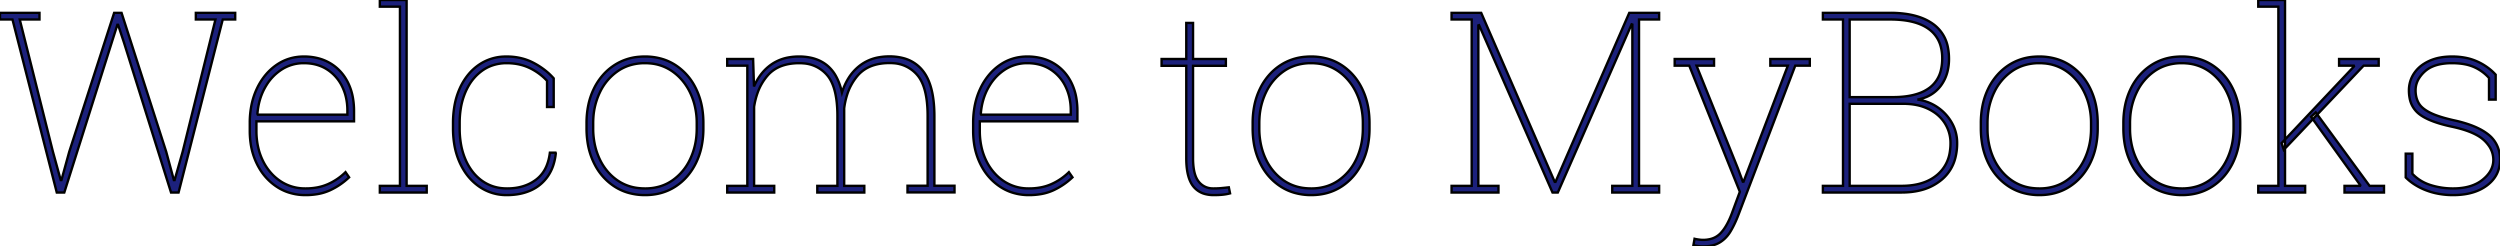 <svg width="989.212" height="97.51" viewBox="0 0 989.212 97.51" xmlns="http://www.w3.org/2000/svg"><g id="svgGroup" stroke-linecap="round" fill-rule="evenodd" font-size="9pt" stroke="#000" stroke-width="0.25mm" fill="none" style="stroke:#000;stroke-width:0.25mm;fill:#1c217c"><path d="M 592.92 76.172 L 574.365 76.172 L 574.365 73.535 L 582.324 73.535 L 582.324 7.715 L 574.365 7.715 L 574.365 5.078 L 582.324 5.078 L 586.084 5.078 L 615.186 71.973 L 615.479 71.973 L 644.678 5.078 L 656.494 5.078 L 656.494 7.715 L 648.535 7.715 L 648.535 73.535 L 656.494 73.535 L 656.494 76.172 L 637.939 76.172 L 637.939 73.535 L 645.898 73.535 L 645.898 34.912 L 645.898 9.717 L 645.605 9.619 L 616.406 76.172 L 614.307 76.172 L 585.254 9.961 L 584.961 10.059 L 584.961 33.594 L 584.961 73.535 L 592.92 73.535 L 592.92 76.172 Z M 25.439 76.172 L 22.461 76.172 L 4.932 7.715 L 0 7.715 L 0 5.078 L 15.625 5.078 L 15.625 7.715 L 7.813 7.715 L 20.947 60.059 L 24.023 71.24 L 24.316 71.24 L 27.393 60.059 L 45.166 5.078 L 48.096 5.078 L 65.771 60.059 L 68.799 71.24 L 69.092 71.24 L 72.266 60.059 L 85.254 7.715 L 77.49 7.715 L 77.49 5.078 L 93.066 5.078 L 93.066 7.715 L 88.135 7.715 L 70.654 76.172 L 67.676 76.172 L 49.072 16.895 L 46.729 9.814 L 46.436 9.814 L 44.189 16.895 L 25.439 76.172 Z M 306.348 76.172 L 287.744 76.172 L 287.744 73.535 L 295.703 73.535 L 295.703 25.977 L 287.744 25.977 L 287.744 23.34 L 297.998 23.34 L 298.34 34.229 A 21.696 21.696 0 0 1 301.475 28.965 A 18.379 18.379 0 0 1 305.225 25.488 A 17.223 17.223 0 0 1 312.279 22.676 A 23.197 23.197 0 0 1 316.162 22.363 A 21.897 21.897 0 0 1 320.929 22.854 Q 324.485 23.647 327.103 25.719 A 14.059 14.059 0 0 1 327.271 25.854 A 14.861 14.861 0 0 1 330.923 30.376 Q 331.979 32.333 332.687 34.783 A 29.955 29.955 0 0 1 333.154 36.621 A 24.374 24.374 0 0 1 335.603 31.121 A 19.063 19.063 0 0 1 340.015 26.099 A 17.187 17.187 0 0 1 347.981 22.631 A 23.43 23.43 0 0 1 351.904 22.314 A 21.283 21.283 0 0 1 357.303 22.959 A 14.461 14.461 0 0 1 365.186 28.027 Q 369.542 33.509 369.719 45.013 A 64.036 64.036 0 0 1 369.727 45.996 L 369.727 73.486 L 377.686 73.486 L 377.686 76.123 L 359.082 76.123 L 359.082 73.486 L 367.041 73.486 L 367.041 45.898 A 51.215 51.215 0 0 0 366.785 40.582 Q 366.016 33.24 362.939 29.688 A 13.475 13.475 0 0 0 353.26 24.993 A 18.678 18.678 0 0 0 352.002 24.951 Q 345.111 24.951 340.981 28.353 A 13.277 13.277 0 0 0 339.307 30.005 A 21.865 21.865 0 0 0 335.097 37.826 A 29.504 29.504 0 0 0 334.033 42.871 L 334.033 73.535 L 341.992 73.535 L 341.992 76.172 L 323.389 76.172 L 323.389 73.535 L 331.348 73.535 L 331.348 45.947 A 51.568 51.568 0 0 0 331.091 40.611 Q 330.322 33.246 327.246 29.712 A 13.48 13.48 0 0 0 317.835 25.065 A 18.776 18.776 0 0 0 316.26 25 Q 309.698 25 305.666 28.078 A 13 13 0 0 0 303.809 29.81 A 21.364 21.364 0 0 0 299.7 36.937 A 29.434 29.434 0 0 0 298.389 42.285 L 298.389 73.535 L 306.348 73.535 L 306.348 76.172 Z M 670.068 96.973 L 670.508 94.482 A 6.333 6.333 0 0 0 670.852 94.565 Q 671.231 94.645 671.772 94.726 A 28.528 28.528 0 0 0 672.119 94.775 A 24.797 24.797 0 0 0 672.626 94.839 Q 673.34 94.922 673.779 94.922 A 12.332 12.332 0 0 0 676.634 94.61 A 8.221 8.221 0 0 0 680.786 92.285 A 15.52 15.52 0 0 0 682.593 89.951 Q 683.402 88.691 684.141 87.119 A 36.515 36.515 0 0 0 685.254 84.473 L 688.428 75.879 L 668.408 25.977 L 662.646 25.977 L 662.646 23.34 L 678.223 23.34 L 678.223 25.977 L 671.289 25.977 L 687.646 66.602 L 689.6 71.875 L 689.893 71.875 L 707.422 25.977 L 700.488 25.977 L 700.488 23.34 L 716.113 23.34 L 716.113 25.977 L 710.352 25.977 L 687.891 84.961 A 48.698 48.698 0 0 1 686.407 88.452 A 36.769 36.769 0 0 1 684.79 91.504 A 13.284 13.284 0 0 1 682.261 94.621 A 11.938 11.938 0 0 1 680.518 95.923 A 9.944 9.944 0 0 1 677.748 97.062 Q 676.535 97.37 675.114 97.466 A 19.77 19.77 0 0 1 673.779 97.51 A 11.779 11.779 0 0 1 672.803 97.467 A 15.967 15.967 0 0 1 671.729 97.339 A 18.872 18.872 0 0 1 671.204 97.252 Q 670.471 97.119 670.068 96.973 Z M 951.904 70.215 L 951.904 60.791 L 954.541 60.791 L 954.541 68.75 Q 957.422 71.826 961.67 73.193 A 29.011 29.011 0 0 0 970.211 74.558 A 32.582 32.582 0 0 0 970.654 74.561 A 25.47 25.47 0 0 0 975.332 74.157 Q 978.038 73.651 980.183 72.511 A 13.624 13.624 0 0 0 982.275 71.143 Q 986.572 67.725 986.572 63.232 A 9.638 9.638 0 0 0 984.637 57.473 A 13.936 13.936 0 0 0 982.983 55.591 A 13.926 13.926 0 0 0 980.094 53.515 Q 976.497 51.515 970.459 50.195 A 63.193 63.193 0 0 1 965.667 49.009 Q 960.021 47.356 957.153 45.068 A 10.274 10.274 0 0 1 953.423 38.687 A 15.525 15.525 0 0 1 953.174 35.84 A 12.022 12.022 0 0 1 955.225 28.979 A 13.123 13.123 0 0 1 959.067 25.265 A 16.93 16.93 0 0 1 961.108 24.146 A 18.366 18.366 0 0 1 965.587 22.755 Q 967.608 22.388 969.907 22.365 A 30.837 30.837 0 0 1 970.215 22.363 A 27.878 27.878 0 0 1 975.387 22.822 A 21.174 21.174 0 0 1 980.2 24.316 A 22.542 22.542 0 0 1 985.927 27.988 A 20.797 20.797 0 0 1 987.5 29.541 L 987.5 39.404 L 984.863 39.404 L 984.863 30.859 A 17.248 17.248 0 0 0 978.857 26.514 A 16.596 16.596 0 0 0 975.497 25.479 Q 973.867 25.15 971.982 25.047 A 32.436 32.436 0 0 0 970.215 25 A 24.73 24.73 0 0 0 966.172 25.308 Q 964.054 25.66 962.367 26.413 A 10.836 10.836 0 0 0 959.424 28.32 A 12.804 12.804 0 0 0 957.293 30.808 A 8.965 8.965 0 0 0 955.811 35.742 A 11.369 11.369 0 0 0 956.11 38.403 A 9.121 9.121 0 0 0 957.007 40.723 A 7.066 7.066 0 0 0 958.329 42.392 Q 959.017 43.046 959.942 43.649 A 16.88 16.88 0 0 0 961.523 44.556 A 23.334 23.334 0 0 0 963.899 45.582 Q 966.429 46.528 970.032 47.38 A 86.679 86.679 0 0 0 971.24 47.656 A 51.901 51.901 0 0 1 976.37 49.044 Q 978.918 49.885 980.968 50.923 A 20.92 20.92 0 0 1 984.668 53.271 A 11.89 11.89 0 0 1 989.155 61.925 A 16.587 16.587 0 0 1 989.209 63.281 Q 989.209 69.482 984.131 73.34 Q 979.573 76.802 972.342 77.157 A 34.423 34.423 0 0 1 970.654 77.197 A 31.289 31.289 0 0 1 963.643 76.436 A 27.047 27.047 0 0 1 960.034 75.342 A 24.738 24.738 0 0 1 954.947 72.723 A 20.828 20.828 0 0 1 951.904 70.215 Z M 179.248 50.781 L 179.248 48.73 A 39.051 39.051 0 0 1 179.834 41.804 A 28.919 28.919 0 0 1 181.958 34.888 A 24.193 24.193 0 0 1 185.416 29.337 A 20.29 20.29 0 0 1 189.453 25.659 A 18.734 18.734 0 0 1 199.67 22.376 A 22.849 22.849 0 0 1 200.439 22.363 Q 206.396 22.363 211.157 24.878 A 29.515 29.515 0 0 1 216.37 28.351 A 25.041 25.041 0 0 1 219.092 31.006 L 219.092 42.334 L 216.455 42.334 L 216.455 31.982 A 22.855 22.855 0 0 0 209.375 26.831 A 19.812 19.812 0 0 0 203.185 25.145 A 24.527 24.527 0 0 0 200.488 25 A 17.276 17.276 0 0 0 194.584 25.985 A 15.662 15.662 0 0 0 190.723 28.027 A 18.837 18.837 0 0 0 185.395 34.023 A 23.702 23.702 0 0 0 184.204 36.401 A 27.532 27.532 0 0 0 182.268 43.327 A 36.627 36.627 0 0 0 181.885 48.73 L 181.885 50.781 A 35.974 35.974 0 0 0 182.4 57.008 A 27.115 27.115 0 0 0 184.229 63.184 A 21.783 21.783 0 0 0 187.145 68.093 A 18.011 18.011 0 0 0 190.796 71.558 A 16.256 16.256 0 0 0 199.204 74.508 A 20.347 20.347 0 0 0 200.684 74.561 Q 207.471 74.561 212.085 71.094 A 13.034 13.034 0 0 0 216.429 65.2 Q 217.204 63.188 217.536 60.73 A 25.076 25.076 0 0 0 217.578 60.4 L 219.824 60.4 L 219.922 60.693 A 22.975 22.975 0 0 1 219.026 65.104 A 16.923 16.923 0 0 1 216.748 69.8 A 16.146 16.146 0 0 1 210.034 75.342 A 20.744 20.744 0 0 1 204.543 76.914 A 27.288 27.288 0 0 1 200.537 77.197 A 18.785 18.785 0 0 1 189.648 73.877 A 21.647 21.647 0 0 1 183.347 67.095 A 26.961 26.961 0 0 1 182.031 64.624 A 28.752 28.752 0 0 1 179.716 56.937 A 38.769 38.769 0 0 1 179.248 50.781 Z M 752.441 76.172 L 721.289 76.172 L 721.289 73.535 L 729.248 73.535 L 729.248 7.715 L 721.289 7.715 L 721.289 5.078 L 729.248 5.078 L 747.949 5.078 A 43.48 43.48 0 0 1 754.365 5.522 Q 757.819 6.038 760.621 7.156 A 19.614 19.614 0 0 1 765.088 9.619 A 14.671 14.671 0 0 1 770.804 18.981 A 22.756 22.756 0 0 1 771.191 23.291 A 20.398 20.398 0 0 1 770.571 28.441 A 15.683 15.683 0 0 1 767.92 33.984 A 13.754 13.754 0 0 1 760.487 38.989 A 18.359 18.359 0 0 1 758.691 39.404 A 17.999 17.999 0 0 1 766.699 42.456 A 18.354 18.354 0 0 1 772.339 48.608 A 16.006 16.006 0 0 1 774.414 56.592 A 23.115 23.115 0 0 1 773.669 62.63 A 16.381 16.381 0 0 1 768.384 71.045 A 20.781 20.781 0 0 1 759.593 75.39 Q 756.313 76.172 752.441 76.172 Z M 98.828 51.758 L 98.828 48.633 A 35.185 35.185 0 0 1 99.591 41.158 A 28.24 28.24 0 0 1 101.611 35.132 A 24.988 24.988 0 0 1 105.399 29.253 A 21.657 21.657 0 0 1 109.253 25.781 Q 114.111 22.363 120.264 22.363 A 22.525 22.525 0 0 1 125.838 23.026 A 18.2 18.2 0 0 1 130.688 25.024 Q 135.156 27.686 137.622 32.52 A 22.022 22.022 0 0 1 139.665 38.788 A 30.058 30.058 0 0 1 140.088 43.945 L 140.088 47.998 L 101.465 47.998 L 101.465 51.758 A 29.453 29.453 0 0 0 102.168 58.317 A 24.023 24.023 0 0 0 103.955 63.452 A 21.148 21.148 0 0 0 107.927 69.161 A 19.277 19.277 0 0 0 110.84 71.582 A 17.372 17.372 0 0 0 120.283 74.552 A 21.156 21.156 0 0 0 120.898 74.561 A 24.847 24.847 0 0 0 125.606 74.134 A 19.175 19.175 0 0 0 129.81 72.827 A 23.346 23.346 0 0 0 136.719 68.115 L 138.135 70.166 Q 134.863 73.291 130.713 75.244 A 19.861 19.861 0 0 1 125.643 76.81 A 27.633 27.633 0 0 1 120.898 77.197 A 21.16 21.16 0 0 1 113.412 75.897 A 19.633 19.633 0 0 1 109.57 73.95 A 22.178 22.178 0 0 1 102.364 66.191 A 26.672 26.672 0 0 1 101.709 64.966 A 26.838 26.838 0 0 1 99.169 56.689 A 34.571 34.571 0 0 1 98.828 51.758 Z M 385.059 51.758 L 385.059 48.633 A 35.185 35.185 0 0 1 385.821 41.158 A 28.24 28.24 0 0 1 387.842 35.132 A 24.988 24.988 0 0 1 391.63 29.253 A 21.657 21.657 0 0 1 395.483 25.781 Q 400.342 22.363 406.494 22.363 A 22.525 22.525 0 0 1 412.069 23.026 A 18.2 18.2 0 0 1 416.919 25.024 Q 421.387 27.686 423.853 32.52 A 22.022 22.022 0 0 1 425.896 38.788 A 30.058 30.058 0 0 1 426.318 43.945 L 426.318 47.998 L 387.695 47.998 L 387.695 51.758 A 29.453 29.453 0 0 0 388.398 58.317 A 24.023 24.023 0 0 0 390.186 63.452 A 21.148 21.148 0 0 0 394.158 69.161 A 19.277 19.277 0 0 0 397.07 71.582 A 17.372 17.372 0 0 0 406.513 74.552 A 21.156 21.156 0 0 0 407.129 74.561 A 24.847 24.847 0 0 0 411.837 74.134 A 19.175 19.175 0 0 0 416.04 72.827 A 23.346 23.346 0 0 0 422.949 68.115 L 424.365 70.166 Q 421.094 73.291 416.943 75.244 A 19.861 19.861 0 0 1 411.873 76.81 A 27.633 27.633 0 0 1 407.129 77.197 A 21.16 21.16 0 0 1 399.643 75.897 A 19.633 19.633 0 0 1 395.801 73.95 A 22.178 22.178 0 0 1 388.595 66.191 A 26.672 26.672 0 0 1 387.939 64.966 A 26.838 26.838 0 0 1 385.399 56.689 A 34.571 34.571 0 0 1 385.059 51.758 Z M 469.385 62.549 L 469.385 26.025 L 459.619 26.025 L 459.619 23.34 L 469.385 23.34 L 469.385 9.082 L 472.07 9.082 L 472.07 23.34 L 485.059 23.34 L 485.059 26.025 L 472.07 26.025 L 472.07 62.549 A 30.325 30.325 0 0 0 472.225 65.735 Q 472.654 69.776 474.268 71.802 A 6.977 6.977 0 0 0 479.305 74.528 A 8.897 8.897 0 0 0 480.078 74.561 Q 481.421 74.561 482.511 74.488 A 25.478 25.478 0 0 0 482.861 74.463 Q 483.796 74.388 485.274 74.227 A 195.827 195.827 0 0 0 486.23 74.121 L 486.719 76.514 A 18.407 18.407 0 0 1 483.716 77.051 Q 482.28 77.188 480.482 77.197 A 50.986 50.986 0 0 1 480.225 77.197 A 12.994 12.994 0 0 1 476.938 76.806 A 8.787 8.787 0 0 1 472.144 73.73 Q 469.622 70.562 469.405 63.844 A 40.168 40.168 0 0 1 469.385 62.549 Z M 168.848 76.172 L 150.293 76.172 L 150.293 73.535 L 158.252 73.535 L 158.252 2.637 L 150.293 2.637 L 150.293 0 L 160.889 0 L 160.889 73.535 L 168.848 73.535 L 168.848 76.172 Z M 912.109 76.172 L 893.555 76.172 L 893.555 73.535 L 901.514 73.535 L 901.514 2.637 L 893.555 2.637 L 893.555 0 L 904.15 0 L 904.15 73.535 L 912.109 73.535 L 912.109 76.172 Z M 232.08 50.781 L 232.08 48.73 A 34.964 34.964 0 0 1 232.79 41.532 A 27.274 27.274 0 0 1 235.01 35.034 A 23.714 23.714 0 0 1 239.971 28.219 A 22.085 22.085 0 0 1 243.14 25.732 A 21.011 21.011 0 0 1 252.874 22.463 A 26.147 26.147 0 0 1 255.176 22.363 A 23.788 23.788 0 0 1 262.004 23.311 A 20.268 20.268 0 0 1 267.261 25.732 A 22.698 22.698 0 0 1 275.016 34.303 A 27.121 27.121 0 0 1 275.391 35.034 A 28.009 28.009 0 0 1 277.942 43.387 A 36.442 36.442 0 0 1 278.32 48.73 L 278.32 50.781 A 34.968 34.968 0 0 1 277.588 58.093 A 27.443 27.443 0 0 1 275.391 64.502 Q 272.461 70.459 267.261 73.828 Q 262.061 77.197 255.273 77.197 A 23.853 23.853 0 0 1 248.427 76.246 A 20.434 20.434 0 0 1 243.164 73.828 A 22.6 22.6 0 0 1 235.385 65.236 A 27.036 27.036 0 0 1 235.01 64.502 A 28.273 28.273 0 0 1 232.434 55.961 A 36.642 36.642 0 0 1 232.08 50.781 Z M 495.654 50.781 L 495.654 48.73 A 34.964 34.964 0 0 1 496.364 41.532 A 27.274 27.274 0 0 1 498.584 35.034 A 23.714 23.714 0 0 1 503.546 28.219 A 22.085 22.085 0 0 1 506.714 25.732 A 21.011 21.011 0 0 1 516.448 22.463 A 26.147 26.147 0 0 1 518.75 22.363 A 23.788 23.788 0 0 1 525.578 23.311 A 20.268 20.268 0 0 1 530.835 25.732 A 22.698 22.698 0 0 1 538.59 34.303 A 27.121 27.121 0 0 1 538.965 35.034 A 28.009 28.009 0 0 1 541.516 43.387 A 36.442 36.442 0 0 1 541.895 48.73 L 541.895 50.781 A 34.968 34.968 0 0 1 541.162 58.093 A 27.443 27.443 0 0 1 538.965 64.502 Q 536.035 70.459 530.835 73.828 Q 525.635 77.197 518.848 77.197 A 23.853 23.853 0 0 1 512.001 76.246 A 20.434 20.434 0 0 1 506.738 73.828 A 22.6 22.6 0 0 1 498.959 65.236 A 27.036 27.036 0 0 1 498.584 64.502 A 28.273 28.273 0 0 1 496.008 55.961 A 36.642 36.642 0 0 1 495.654 50.781 Z M 783.789 50.781 L 783.789 48.73 A 34.964 34.964 0 0 1 784.499 41.532 A 27.274 27.274 0 0 1 786.719 35.034 A 23.714 23.714 0 0 1 791.68 28.219 A 22.085 22.085 0 0 1 794.849 25.732 A 21.011 21.011 0 0 1 804.583 22.463 A 26.147 26.147 0 0 1 806.885 22.363 A 23.788 23.788 0 0 1 813.713 23.311 A 20.268 20.268 0 0 1 818.97 25.732 A 22.698 22.698 0 0 1 826.725 34.303 A 27.121 27.121 0 0 1 827.1 35.034 A 28.009 28.009 0 0 1 829.651 43.387 A 36.442 36.442 0 0 1 830.029 48.73 L 830.029 50.781 A 34.968 34.968 0 0 1 829.297 58.093 A 27.443 27.443 0 0 1 827.1 64.502 Q 824.17 70.459 818.97 73.828 Q 813.77 77.197 806.982 77.197 A 23.853 23.853 0 0 1 800.136 76.246 A 20.434 20.434 0 0 1 794.873 73.828 A 22.6 22.6 0 0 1 787.094 65.236 A 27.036 27.036 0 0 1 786.719 64.502 A 28.273 28.273 0 0 1 784.143 55.961 A 36.642 36.642 0 0 1 783.789 50.781 Z M 840.186 50.781 L 840.186 48.73 A 34.964 34.964 0 0 1 840.895 41.532 A 27.274 27.274 0 0 1 843.115 35.034 A 23.714 23.714 0 0 1 848.077 28.219 A 22.085 22.085 0 0 1 851.245 25.732 A 21.011 21.011 0 0 1 860.98 22.463 A 26.147 26.147 0 0 1 863.281 22.363 A 23.788 23.788 0 0 1 870.109 23.311 A 20.268 20.268 0 0 1 875.366 25.732 A 22.698 22.698 0 0 1 883.121 34.303 A 27.121 27.121 0 0 1 883.496 35.034 A 28.009 28.009 0 0 1 886.047 43.387 A 36.442 36.442 0 0 1 886.426 48.73 L 886.426 50.781 A 34.968 34.968 0 0 1 885.693 58.093 A 27.443 27.443 0 0 1 883.496 64.502 Q 880.566 70.459 875.366 73.828 Q 870.166 77.197 863.379 77.197 A 23.853 23.853 0 0 1 856.532 76.246 A 20.434 20.434 0 0 1 851.27 73.828 A 22.6 22.6 0 0 1 843.49 65.236 A 27.036 27.036 0 0 1 843.115 64.502 A 28.273 28.273 0 0 1 840.54 55.961 A 36.642 36.642 0 0 1 840.186 50.781 Z M 275.684 50.781 L 275.684 48.73 A 28.9 28.9 0 0 0 274.59 40.68 A 25.811 25.811 0 0 0 273.145 36.841 A 21.889 21.889 0 0 0 268.296 30.088 A 20.833 20.833 0 0 0 265.991 28.223 A 17.913 17.913 0 0 0 257.075 25.079 A 22.528 22.528 0 0 0 255.176 25 A 20.11 20.11 0 0 0 249.119 25.883 A 17.334 17.334 0 0 0 244.36 28.223 A 21.122 21.122 0 0 0 237.391 36.506 A 24.911 24.911 0 0 0 237.231 36.841 A 27.168 27.168 0 0 0 234.78 46.703 A 32.267 32.267 0 0 0 234.717 48.73 L 234.717 50.781 A 30.274 30.274 0 0 0 235.6 58.217 A 25.843 25.843 0 0 0 237.231 62.817 A 21.454 21.454 0 0 0 241.806 69.306 A 20.232 20.232 0 0 0 244.36 71.387 A 17.985 17.985 0 0 0 252.598 74.409 A 22.997 22.997 0 0 0 255.273 74.561 A 20.229 20.229 0 0 0 261.24 73.71 A 17.238 17.238 0 0 0 266.064 71.362 A 20.931 20.931 0 0 0 272.847 63.434 A 24.797 24.797 0 0 0 273.169 62.769 A 27.049 27.049 0 0 0 275.563 53.608 A 32.643 32.643 0 0 0 275.684 50.781 Z M 539.258 50.781 L 539.258 48.73 A 28.9 28.9 0 0 0 538.164 40.68 A 25.811 25.811 0 0 0 536.719 36.841 A 21.889 21.889 0 0 0 531.87 30.088 A 20.833 20.833 0 0 0 529.565 28.223 A 17.913 17.913 0 0 0 520.649 25.079 A 22.528 22.528 0 0 0 518.75 25 A 20.11 20.11 0 0 0 512.693 25.883 A 17.334 17.334 0 0 0 507.935 28.223 A 21.122 21.122 0 0 0 500.965 36.506 A 24.911 24.911 0 0 0 500.806 36.841 A 27.168 27.168 0 0 0 498.354 46.703 A 32.267 32.267 0 0 0 498.291 48.73 L 498.291 50.781 A 30.274 30.274 0 0 0 499.175 58.217 A 25.843 25.843 0 0 0 500.806 62.817 A 21.454 21.454 0 0 0 505.38 69.306 A 20.232 20.232 0 0 0 507.935 71.387 A 17.985 17.985 0 0 0 516.173 74.409 A 22.997 22.997 0 0 0 518.848 74.561 A 20.229 20.229 0 0 0 524.814 73.71 A 17.238 17.238 0 0 0 529.639 71.362 A 20.931 20.931 0 0 0 536.421 63.434 A 24.797 24.797 0 0 0 536.743 62.769 A 27.049 27.049 0 0 0 539.137 53.608 A 32.643 32.643 0 0 0 539.258 50.781 Z M 827.393 50.781 L 827.393 48.73 A 28.9 28.9 0 0 0 826.299 40.68 A 25.811 25.811 0 0 0 824.854 36.841 A 21.889 21.889 0 0 0 820.005 30.088 A 20.833 20.833 0 0 0 817.7 28.223 A 17.913 17.913 0 0 0 808.784 25.079 A 22.528 22.528 0 0 0 806.885 25 A 20.11 20.11 0 0 0 800.828 25.883 A 17.334 17.334 0 0 0 796.069 28.223 A 21.122 21.122 0 0 0 789.1 36.506 A 24.911 24.911 0 0 0 788.94 36.841 A 27.168 27.168 0 0 0 786.489 46.703 A 32.267 32.267 0 0 0 786.426 48.73 L 786.426 50.781 A 30.274 30.274 0 0 0 787.309 58.217 A 25.843 25.843 0 0 0 788.94 62.817 A 21.454 21.454 0 0 0 793.515 69.306 A 20.232 20.232 0 0 0 796.069 71.387 A 17.985 17.985 0 0 0 804.307 74.409 A 22.997 22.997 0 0 0 806.982 74.561 A 20.229 20.229 0 0 0 812.949 73.71 A 17.238 17.238 0 0 0 817.773 71.362 A 20.931 20.931 0 0 0 824.555 63.434 A 24.797 24.797 0 0 0 824.878 62.769 A 27.049 27.049 0 0 0 827.272 53.608 A 32.643 32.643 0 0 0 827.393 50.781 Z M 883.789 50.781 L 883.789 48.73 A 28.9 28.9 0 0 0 882.696 40.68 A 25.811 25.811 0 0 0 881.25 36.841 A 21.889 21.889 0 0 0 876.402 30.088 A 20.833 20.833 0 0 0 874.097 28.223 A 17.913 17.913 0 0 0 865.18 25.079 A 22.528 22.528 0 0 0 863.281 25 A 20.11 20.11 0 0 0 857.224 25.883 A 17.334 17.334 0 0 0 852.466 28.223 A 21.122 21.122 0 0 0 845.496 36.506 A 24.911 24.911 0 0 0 845.337 36.841 A 27.168 27.168 0 0 0 842.885 46.703 A 32.267 32.267 0 0 0 842.822 48.73 L 842.822 50.781 A 30.274 30.274 0 0 0 843.706 58.217 A 25.843 25.843 0 0 0 845.337 62.817 A 21.454 21.454 0 0 0 849.911 69.306 A 20.232 20.232 0 0 0 852.466 71.387 A 17.985 17.985 0 0 0 860.704 74.409 A 22.997 22.997 0 0 0 863.379 74.561 A 20.229 20.229 0 0 0 869.345 73.71 A 17.238 17.238 0 0 0 874.17 71.362 A 20.931 20.931 0 0 0 880.952 63.434 A 24.797 24.797 0 0 0 881.274 62.769 A 27.049 27.049 0 0 0 883.669 53.608 A 32.643 32.643 0 0 0 883.789 50.781 Z M 731.885 41.064 L 731.885 73.535 L 752.441 73.535 Q 759.491 73.535 764.196 70.799 A 16.136 16.136 0 0 0 766.602 69.092 A 14.523 14.523 0 0 0 771.521 60.059 A 21.247 21.247 0 0 0 771.777 56.689 A 14.532 14.532 0 0 0 769.556 48.804 A 14.81 14.81 0 0 0 765.097 44.304 A 18.703 18.703 0 0 0 763.11 43.164 A 19.252 19.252 0 0 0 758.134 41.526 Q 755.948 41.108 753.45 41.069 A 33.161 33.161 0 0 0 752.93 41.064 L 731.885 41.064 Z M 935.254 25.977 L 903.662 59.277 L 902.783 56.641 L 931.445 26.27 L 931.348 25.977 L 925.537 25.977 L 925.537 23.34 L 941.211 23.34 L 941.211 25.977 L 935.254 25.977 Z M 731.885 7.715 L 731.885 38.428 L 748.926 38.428 Q 755 38.428 759.204 36.949 A 15.645 15.645 0 0 0 763.574 34.644 A 12.12 12.12 0 0 0 768.012 27.61 A 19.347 19.347 0 0 0 768.506 23.096 A 17.704 17.704 0 0 0 767.919 18.399 A 12.321 12.321 0 0 0 763.306 11.597 Q 759.572 8.809 753.283 8.024 A 43.117 43.117 0 0 0 747.949 7.715 L 731.885 7.715 Z M 943.311 76.172 L 927.686 76.172 L 927.686 73.535 L 933.838 73.535 L 933.936 73.291 L 914.453 46.191 L 916.309 44.482 L 937.598 73.535 L 943.311 73.535 L 943.311 76.172 Z M 101.855 45.068 L 102.002 45.361 L 137.451 45.361 L 137.451 43.75 A 23.288 23.288 0 0 0 136.816 38.211 A 19.361 19.361 0 0 0 135.327 34.131 A 16.439 16.439 0 0 0 129.346 27.441 Q 125.488 25 120.264 25 A 15.977 15.977 0 0 0 111.279 27.637 A 19.475 19.475 0 0 0 105.431 33.709 A 23.141 23.141 0 0 0 104.785 34.814 Q 102.295 39.355 101.855 45.068 Z M 388.086 45.068 L 388.232 45.361 L 423.682 45.361 L 423.682 43.75 A 23.288 23.288 0 0 0 423.046 38.211 A 19.361 19.361 0 0 0 421.558 34.131 A 16.439 16.439 0 0 0 415.576 27.441 Q 411.719 25 406.494 25 A 15.977 15.977 0 0 0 397.51 27.637 A 19.475 19.475 0 0 0 391.662 33.709 A 23.141 23.141 0 0 0 391.016 34.814 Q 388.525 39.355 388.086 45.068 Z" vector-effect="non-scaling-stroke"/></g></svg>
